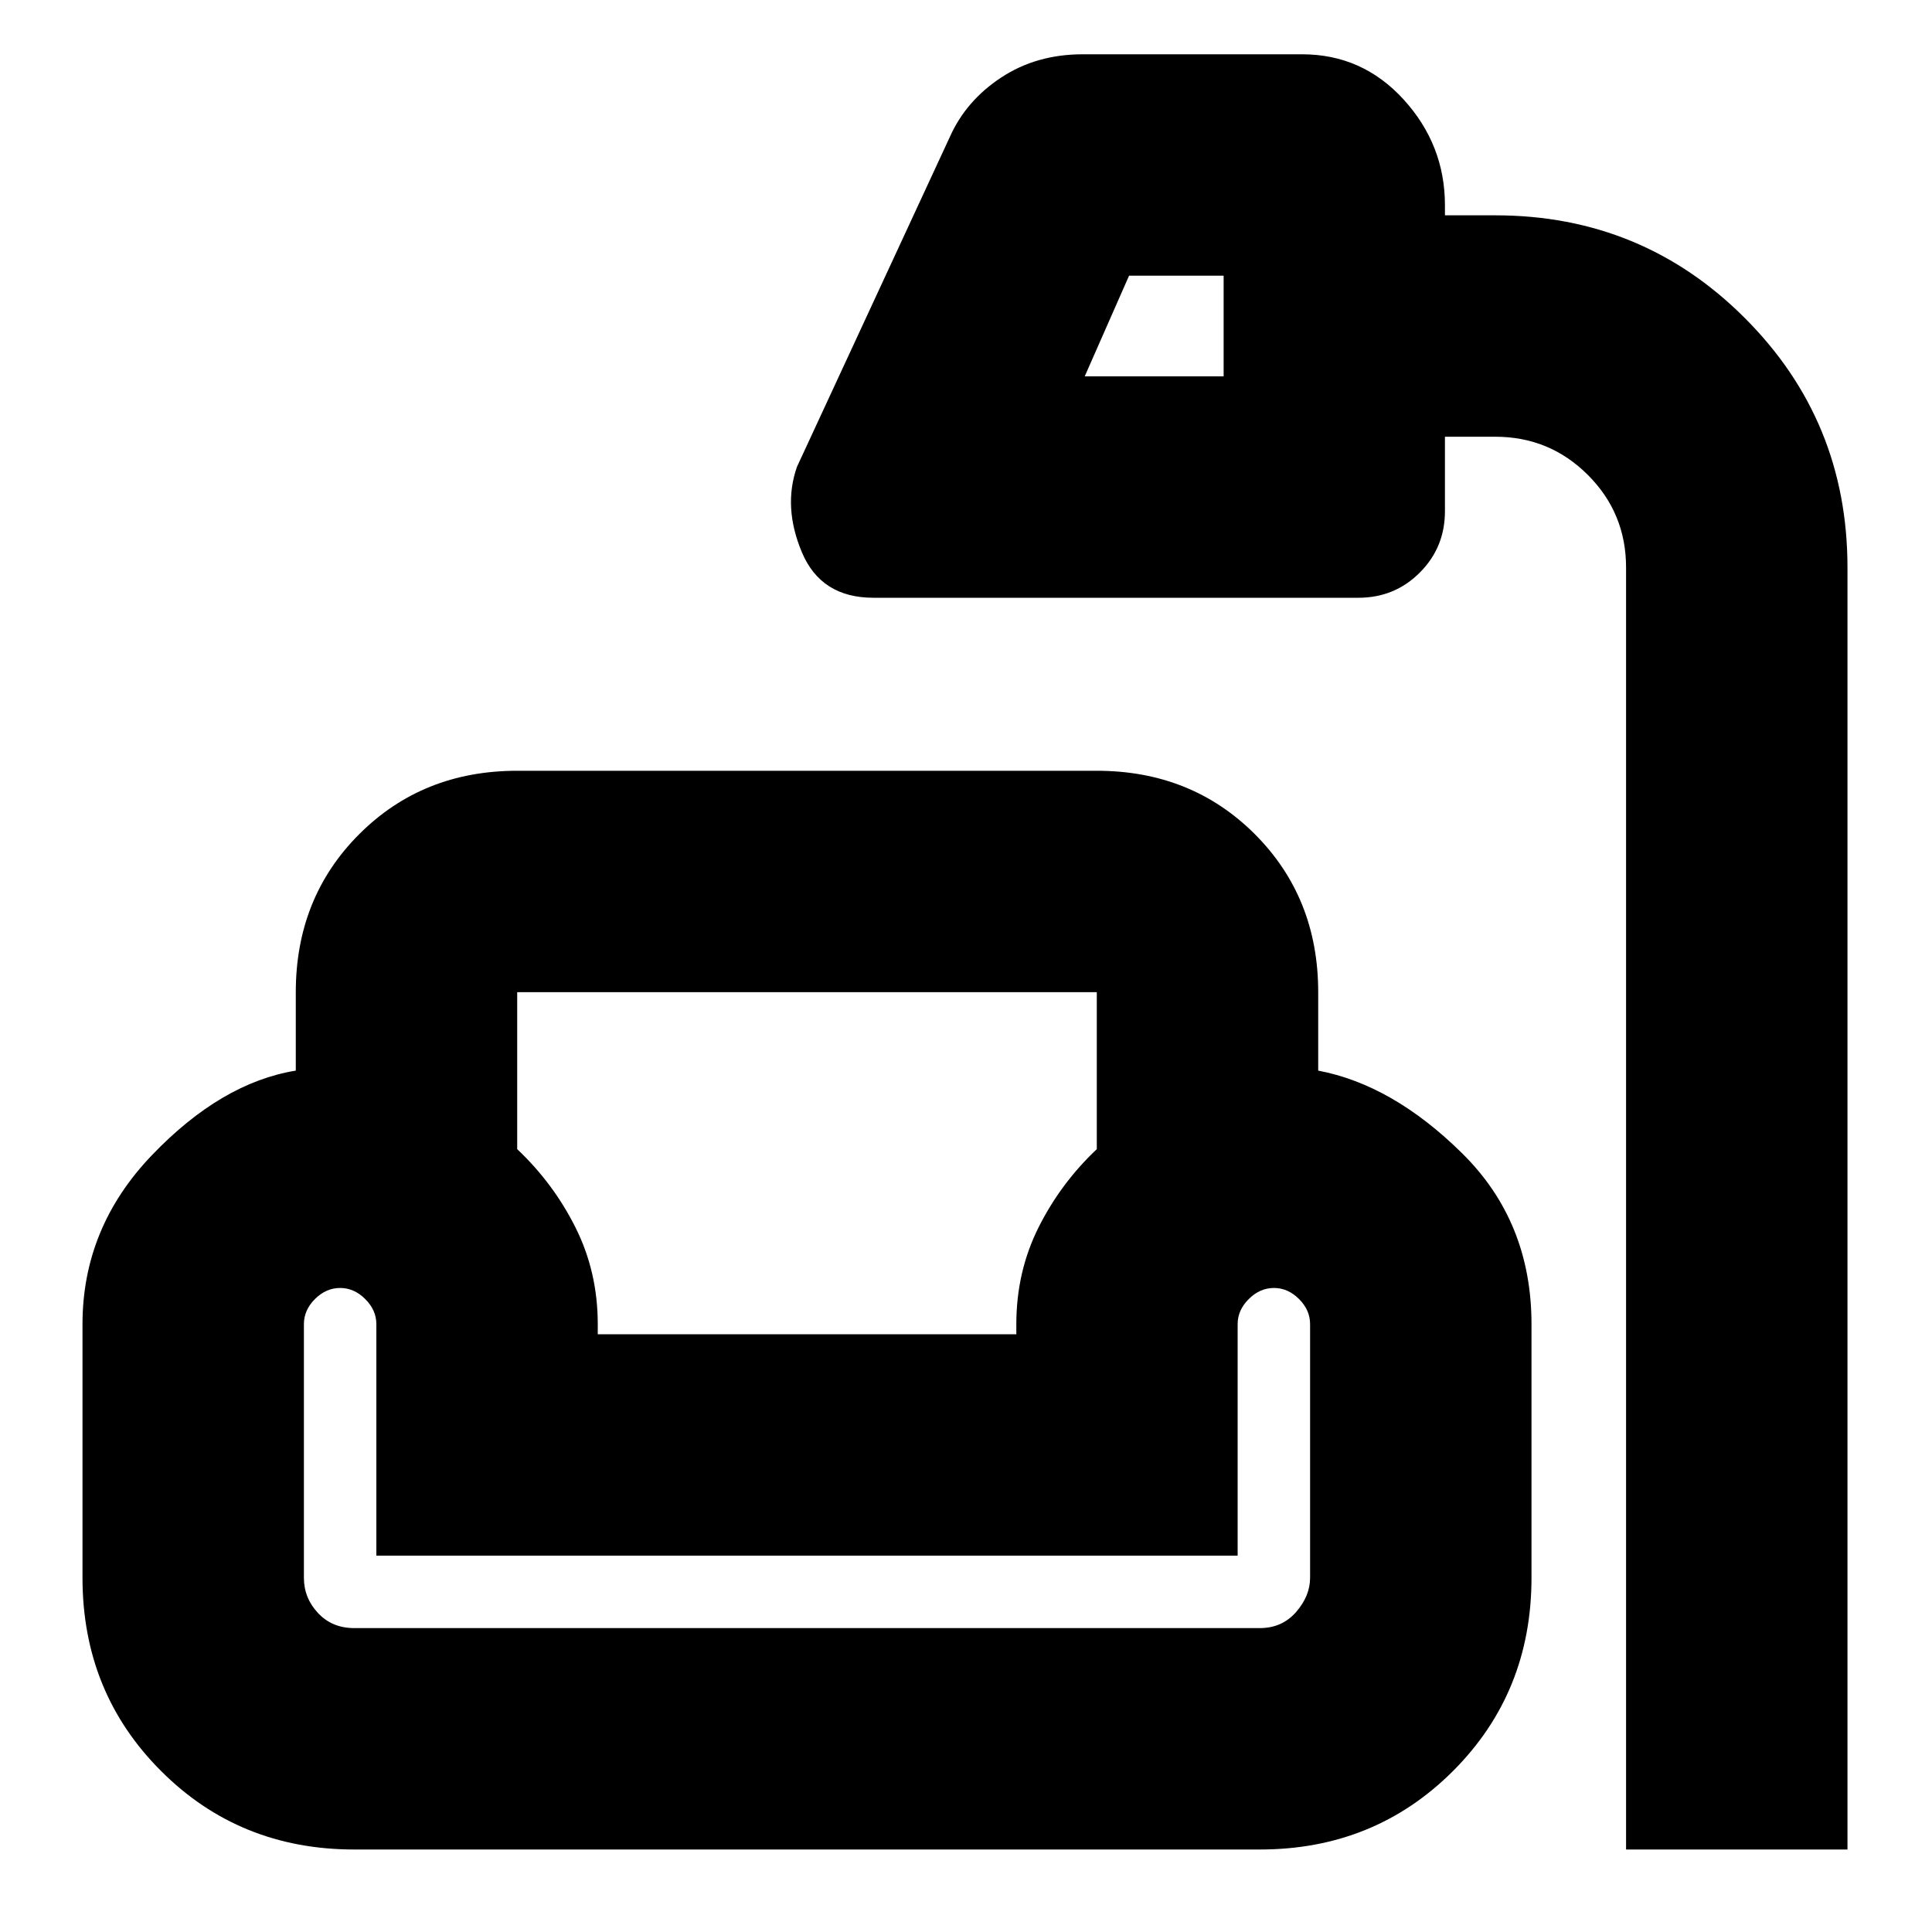 <svg xmlns="http://www.w3.org/2000/svg" height="20" width="20"><path d="M16.833 19.146V5.875q0-.563-.395-.958-.396-.396-.959-.396h-.521v.771q0 .375-.26.635-.26.261-.636.261h-5.02q-.542 0-.74-.469-.198-.469-.052-.886l1.583-3.416q.167-.375.532-.615.364-.24.843-.24h2.271q.625 0 1.052.469.427.469.427 1.094v.104h.521q1.521 0 2.583 1.063 1.063 1.062 1.063 2.583v13.271Zm-5.604-15.25h1.438V2.854h-.979Zm-7.562 15.25q-1.188 0-2-.813-.813-.812-.813-2v-2.625q0-1 .719-1.75t1.489-.875v-.812q0-.979.657-1.636.656-.656 1.635-.656h6q.979 0 1.636.656.656.657.656 1.636v.812q.771.146 1.489.855.719.708.719 1.77v2.625q0 1.188-.812 2-.813.813-2 .813Zm1.687-8.875v1.625q.375.354.604.812.23.459.23 1v.104h4.333v-.104q0-.541.229-1 .229-.458.604-.812v-1.625h-6Zm-1.687 6.583h9.375q.229 0 .375-.166.145-.167.145-.355v-2.625q0-.146-.114-.26-.115-.115-.26-.115-.146 0-.261.115-.115.114-.115.26v2.396H3.896v-2.396q0-.146-.115-.26-.114-.115-.26-.115-.146 0-.261.115-.114.114-.114.26v2.625q0 .209.146.365t.375.156Zm8.291-13.479ZM8.354 13.812Zm0 3.042Zm0-.75Z"/></svg>
